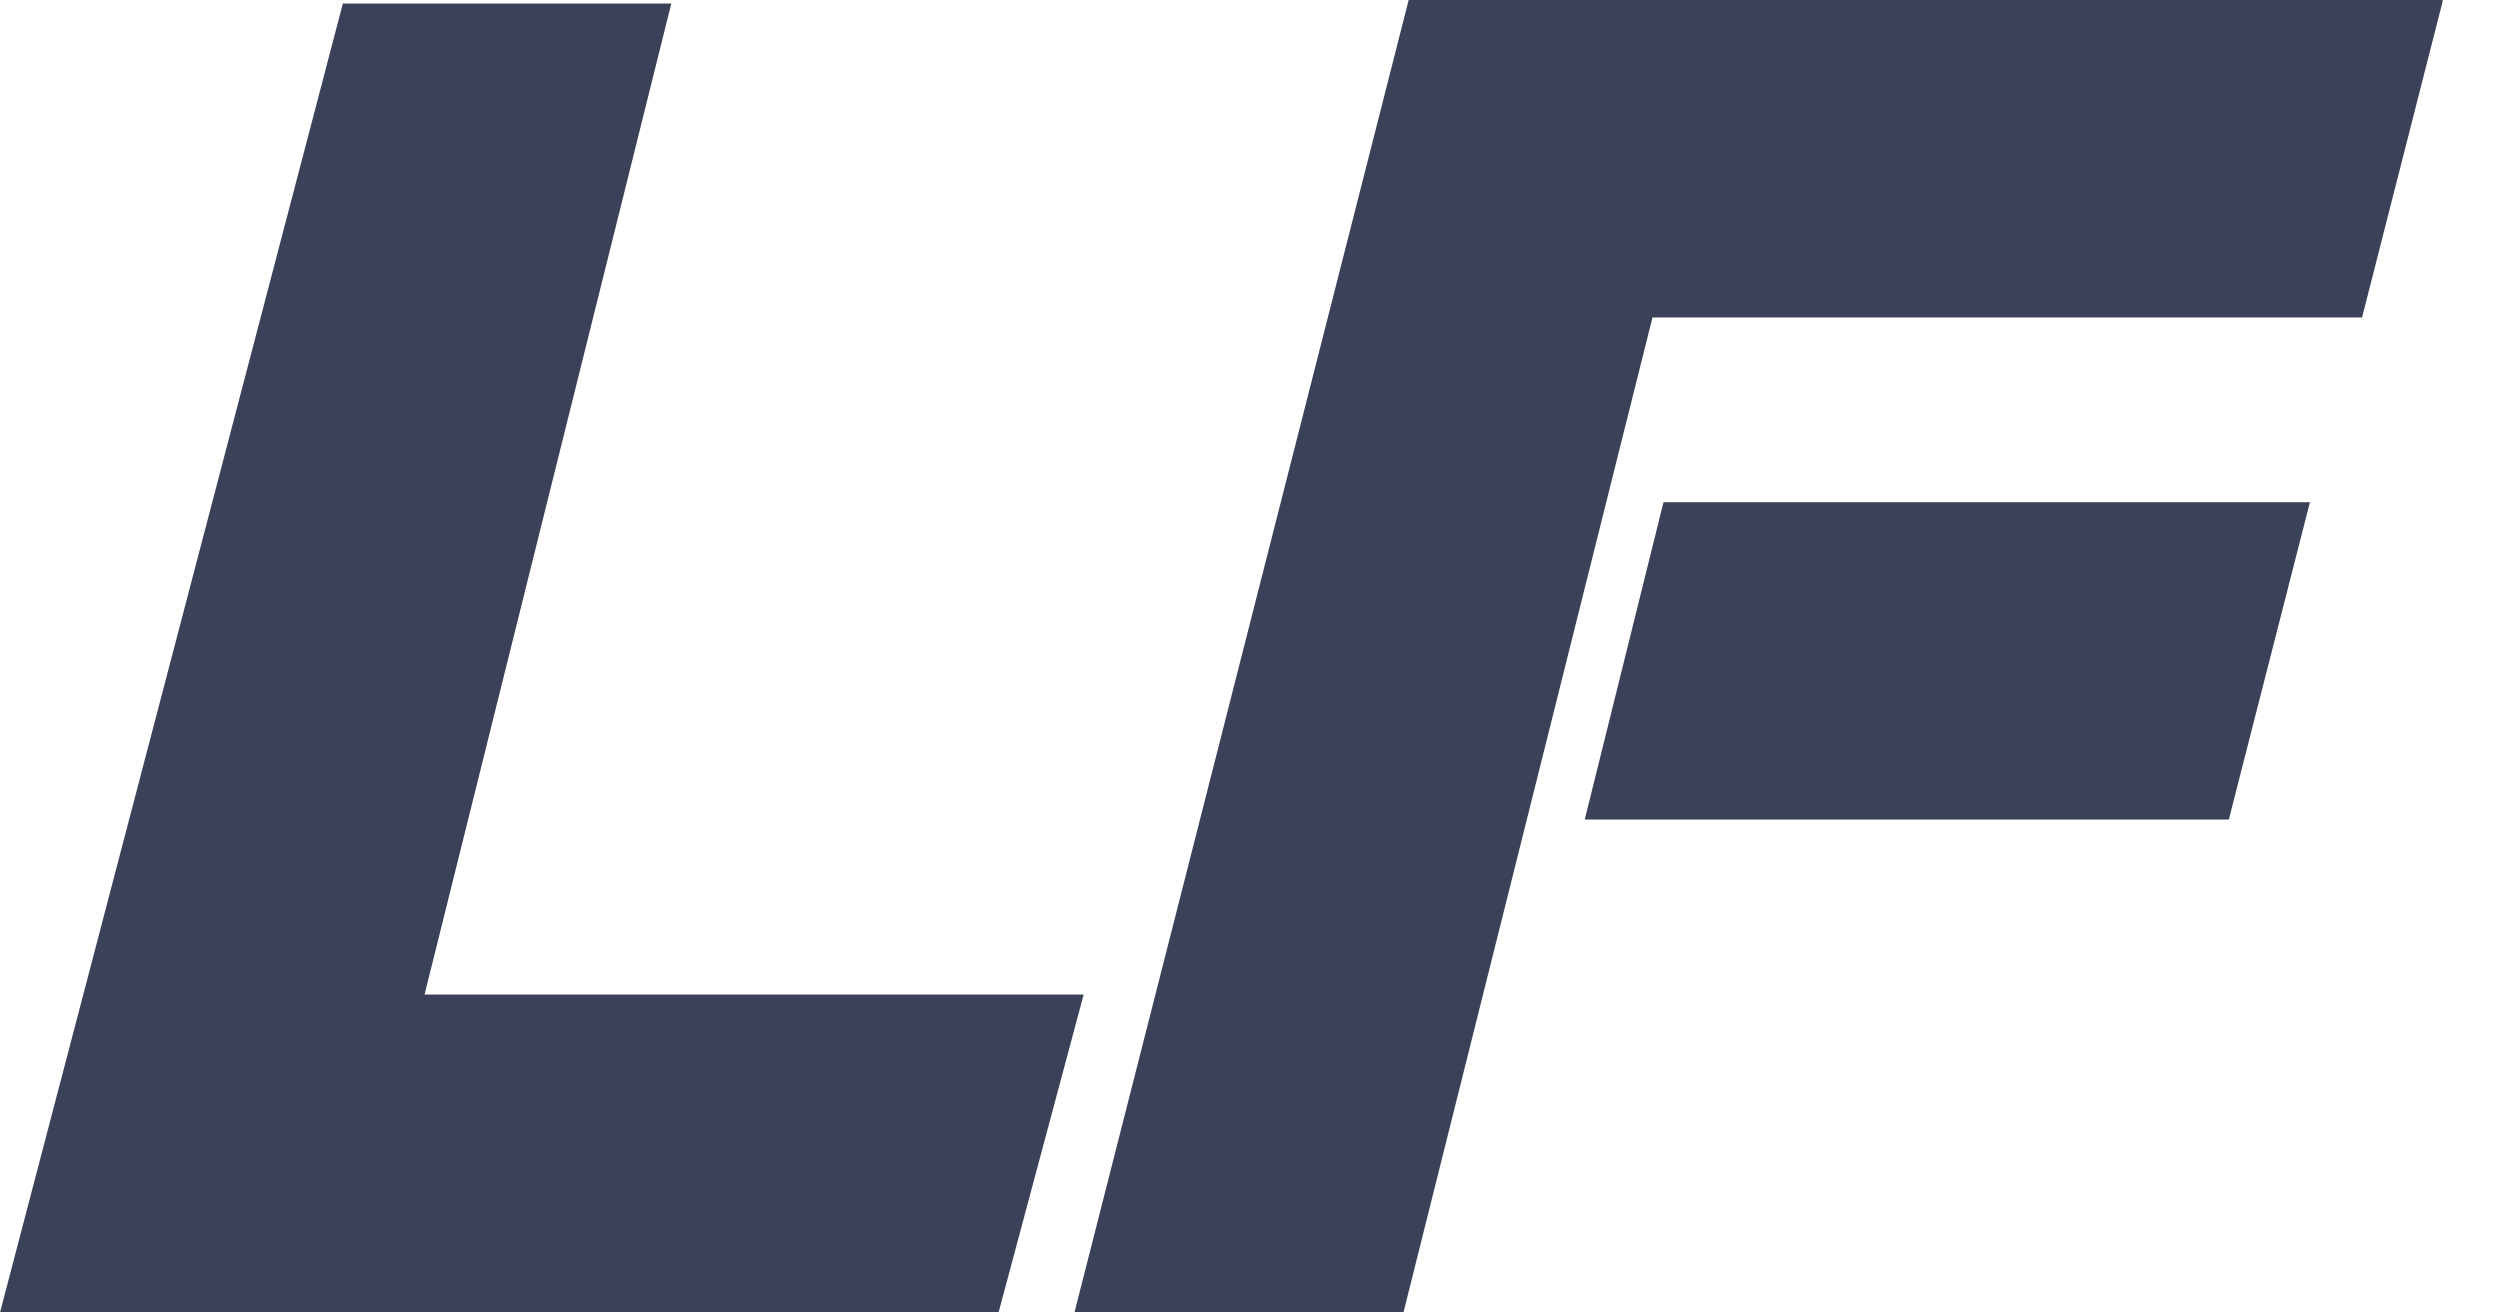 <svg width="40" height="21" viewBox="0 0 40 21" fill="none" xmlns="http://www.w3.org/2000/svg">
<path d="M39.081 0.028V0H22.539L17.191 21H22.455L26.44 5.079H37.793L39.081 0.028Z" fill="#3C415A"/>
<path d="M36.959 8.035H26.616L25.356 13.113H35.661L36.959 8.035Z" fill="#3C415A"/>
<path d="M10.741 0.056H10.63H5.486L0 21H15.977L17.339 15.912H6.793L10.741 0.056Z" fill="#3C415A"/>
</svg>
